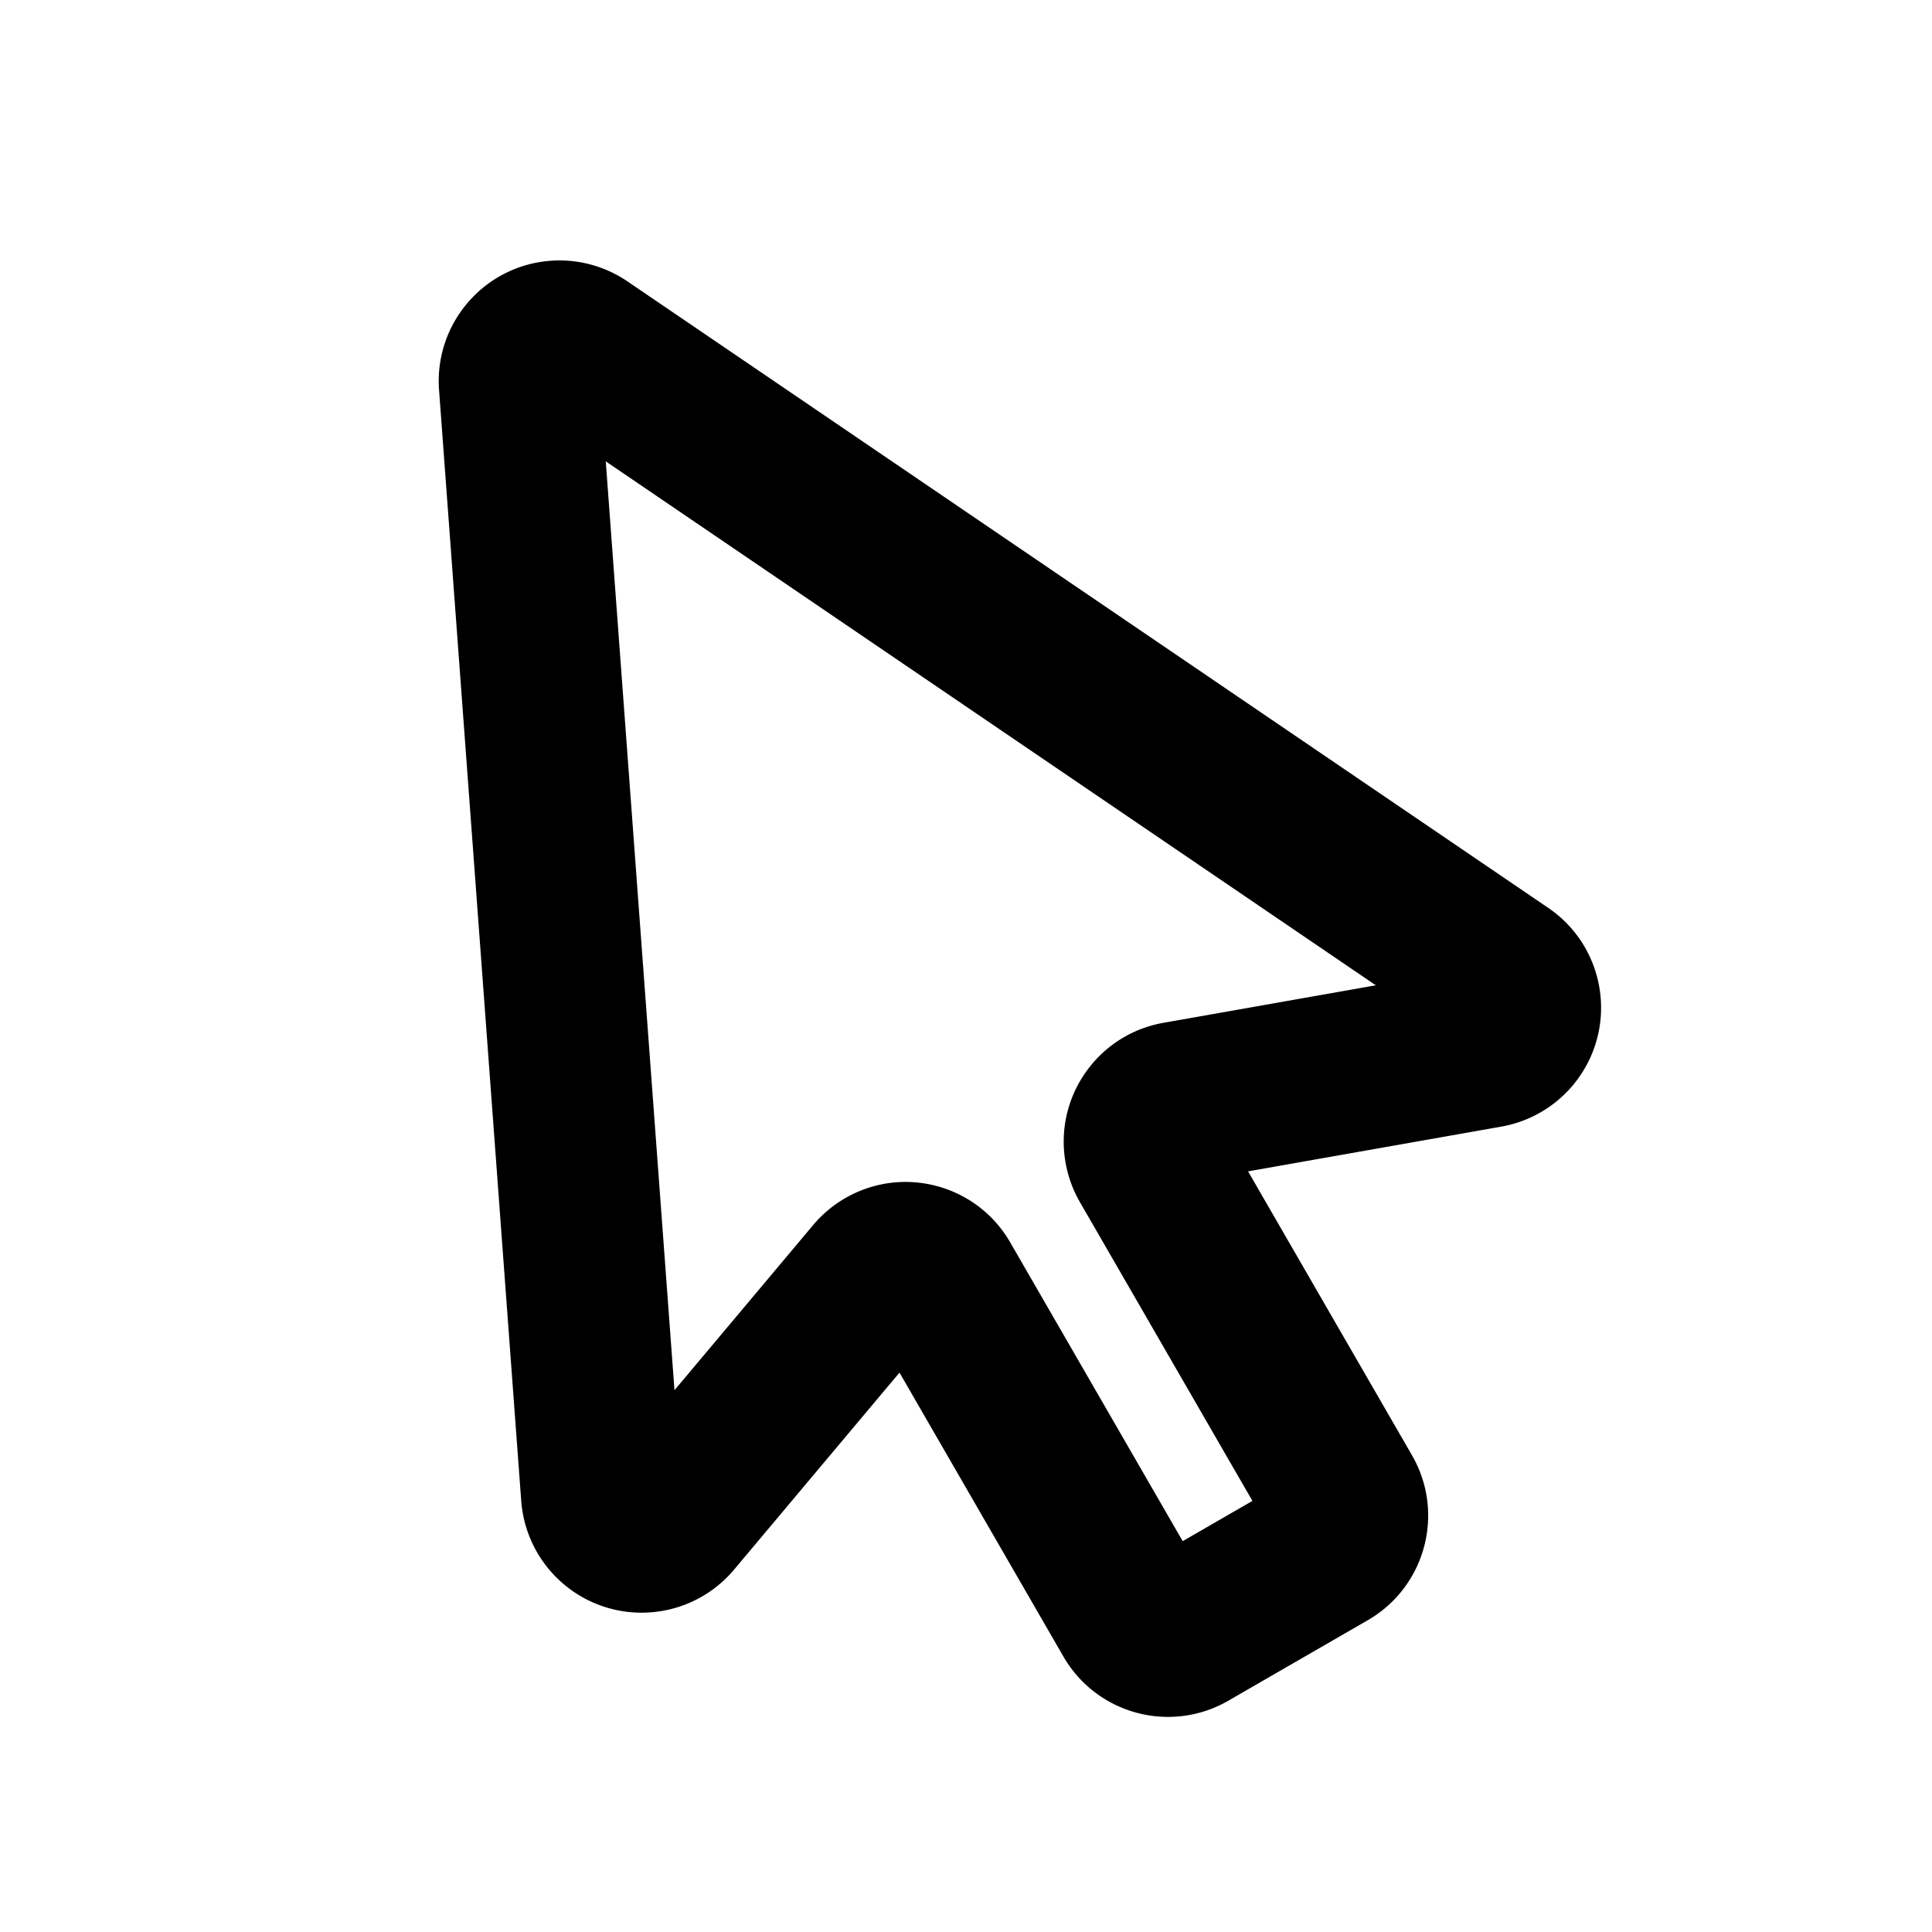 <?xml version="1.0" standalone="no"?><!DOCTYPE svg PUBLIC "-//W3C//DTD SVG 1.1//EN" "http://www.w3.org/Graphics/SVG/1.1/DTD/svg11.dtd"><svg t="1741837185714" class="icon" viewBox="0 0 1024 1024" version="1.1" xmlns="http://www.w3.org/2000/svg" p-id="20035" xmlns:xlink="http://www.w3.org/1999/xlink" width="64" height="64"><path d="M232.709 206.76c-2.607-35.25 23.855-65.939 59.105-68.547a64 64 0 0 1 40.723 10.911L820.602 481.195c29.224 19.883 36.796 59.692 16.913 88.916a64 64 0 0 1-41.782 27.022L661.499 620.842l86.876 150.474c17.496 30.305 7.392 68.971-22.513 86.889l-0.912 0.537-73.901 42.667c-30.61 17.674-69.752 7.185-87.424-23.425l-86.878-150.474-87.647 104.394c-22.501 26.8-62.292 30.518-89.352 8.537l-0.816-0.675a64 64 0 0 1-22.673-44.293l-43.548-588.712z m88.36 37.773l36.419 492.312 73.492-87.532a64 64 0 0 1 16.243-13.821l0.772-0.452c30.611-17.674 69.753-7.185 87.425 23.425l91.437 158.375 36.951-21.333-91.437-158.375a64 64 0 0 1-7.437-19.988l-0.162-0.879c-6.149-34.808 17.085-68.009 51.892-74.156l112.551-19.881-408.145-277.695z" p-id="20036"></path></svg>